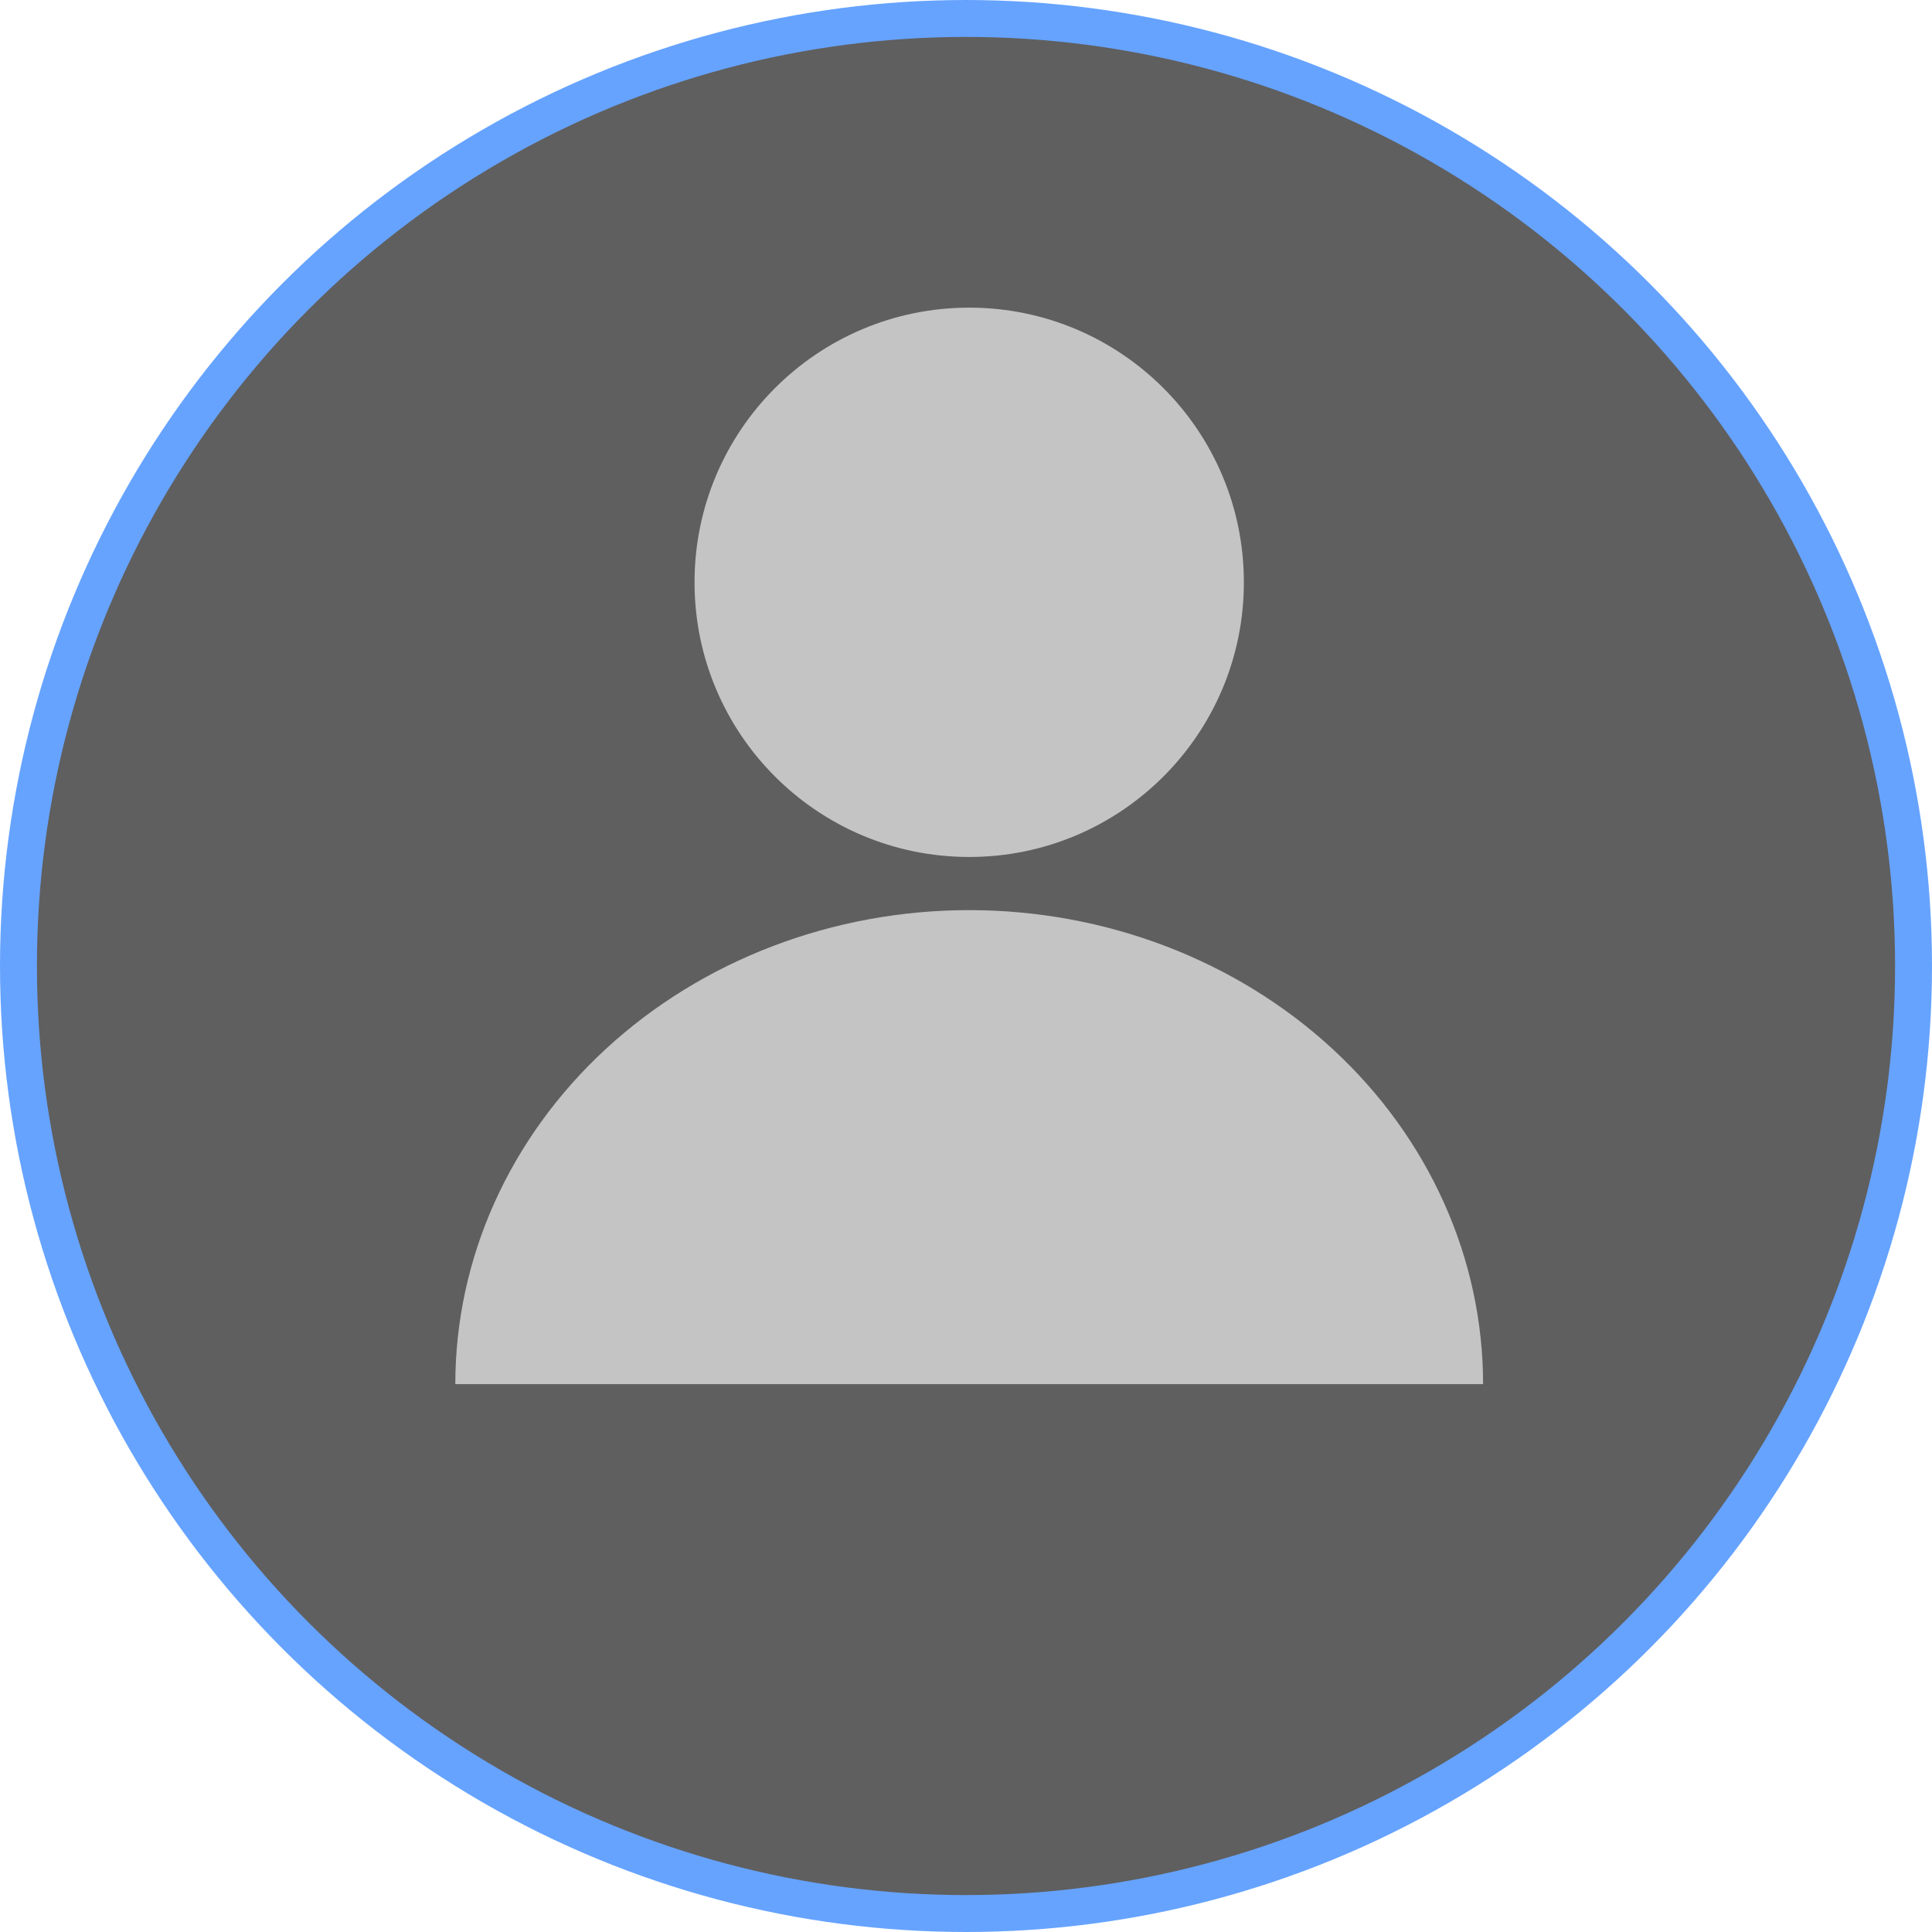 <svg width="157" height="157" viewBox="0 0 157 157" fill="none" xmlns="http://www.w3.org/2000/svg">
<circle cx="78.5" cy="78.5" r="77" fill="#5F5F5F" stroke="#66A3FF" stroke-width="3"/>
<circle cx="78.76" cy="47.32" r="22.32" fill="#C4C4C4"/>
<path d="M120.52 112.48C120.52 102.264 116.12 92.466 108.289 85.242C100.457 78.018 89.835 73.96 78.76 73.96C67.685 73.96 57.063 78.018 49.231 85.242C41.4 92.466 37 102.264 37 112.48L78.76 112.48H120.52Z" fill="#C4C4C4"/>
</svg>

